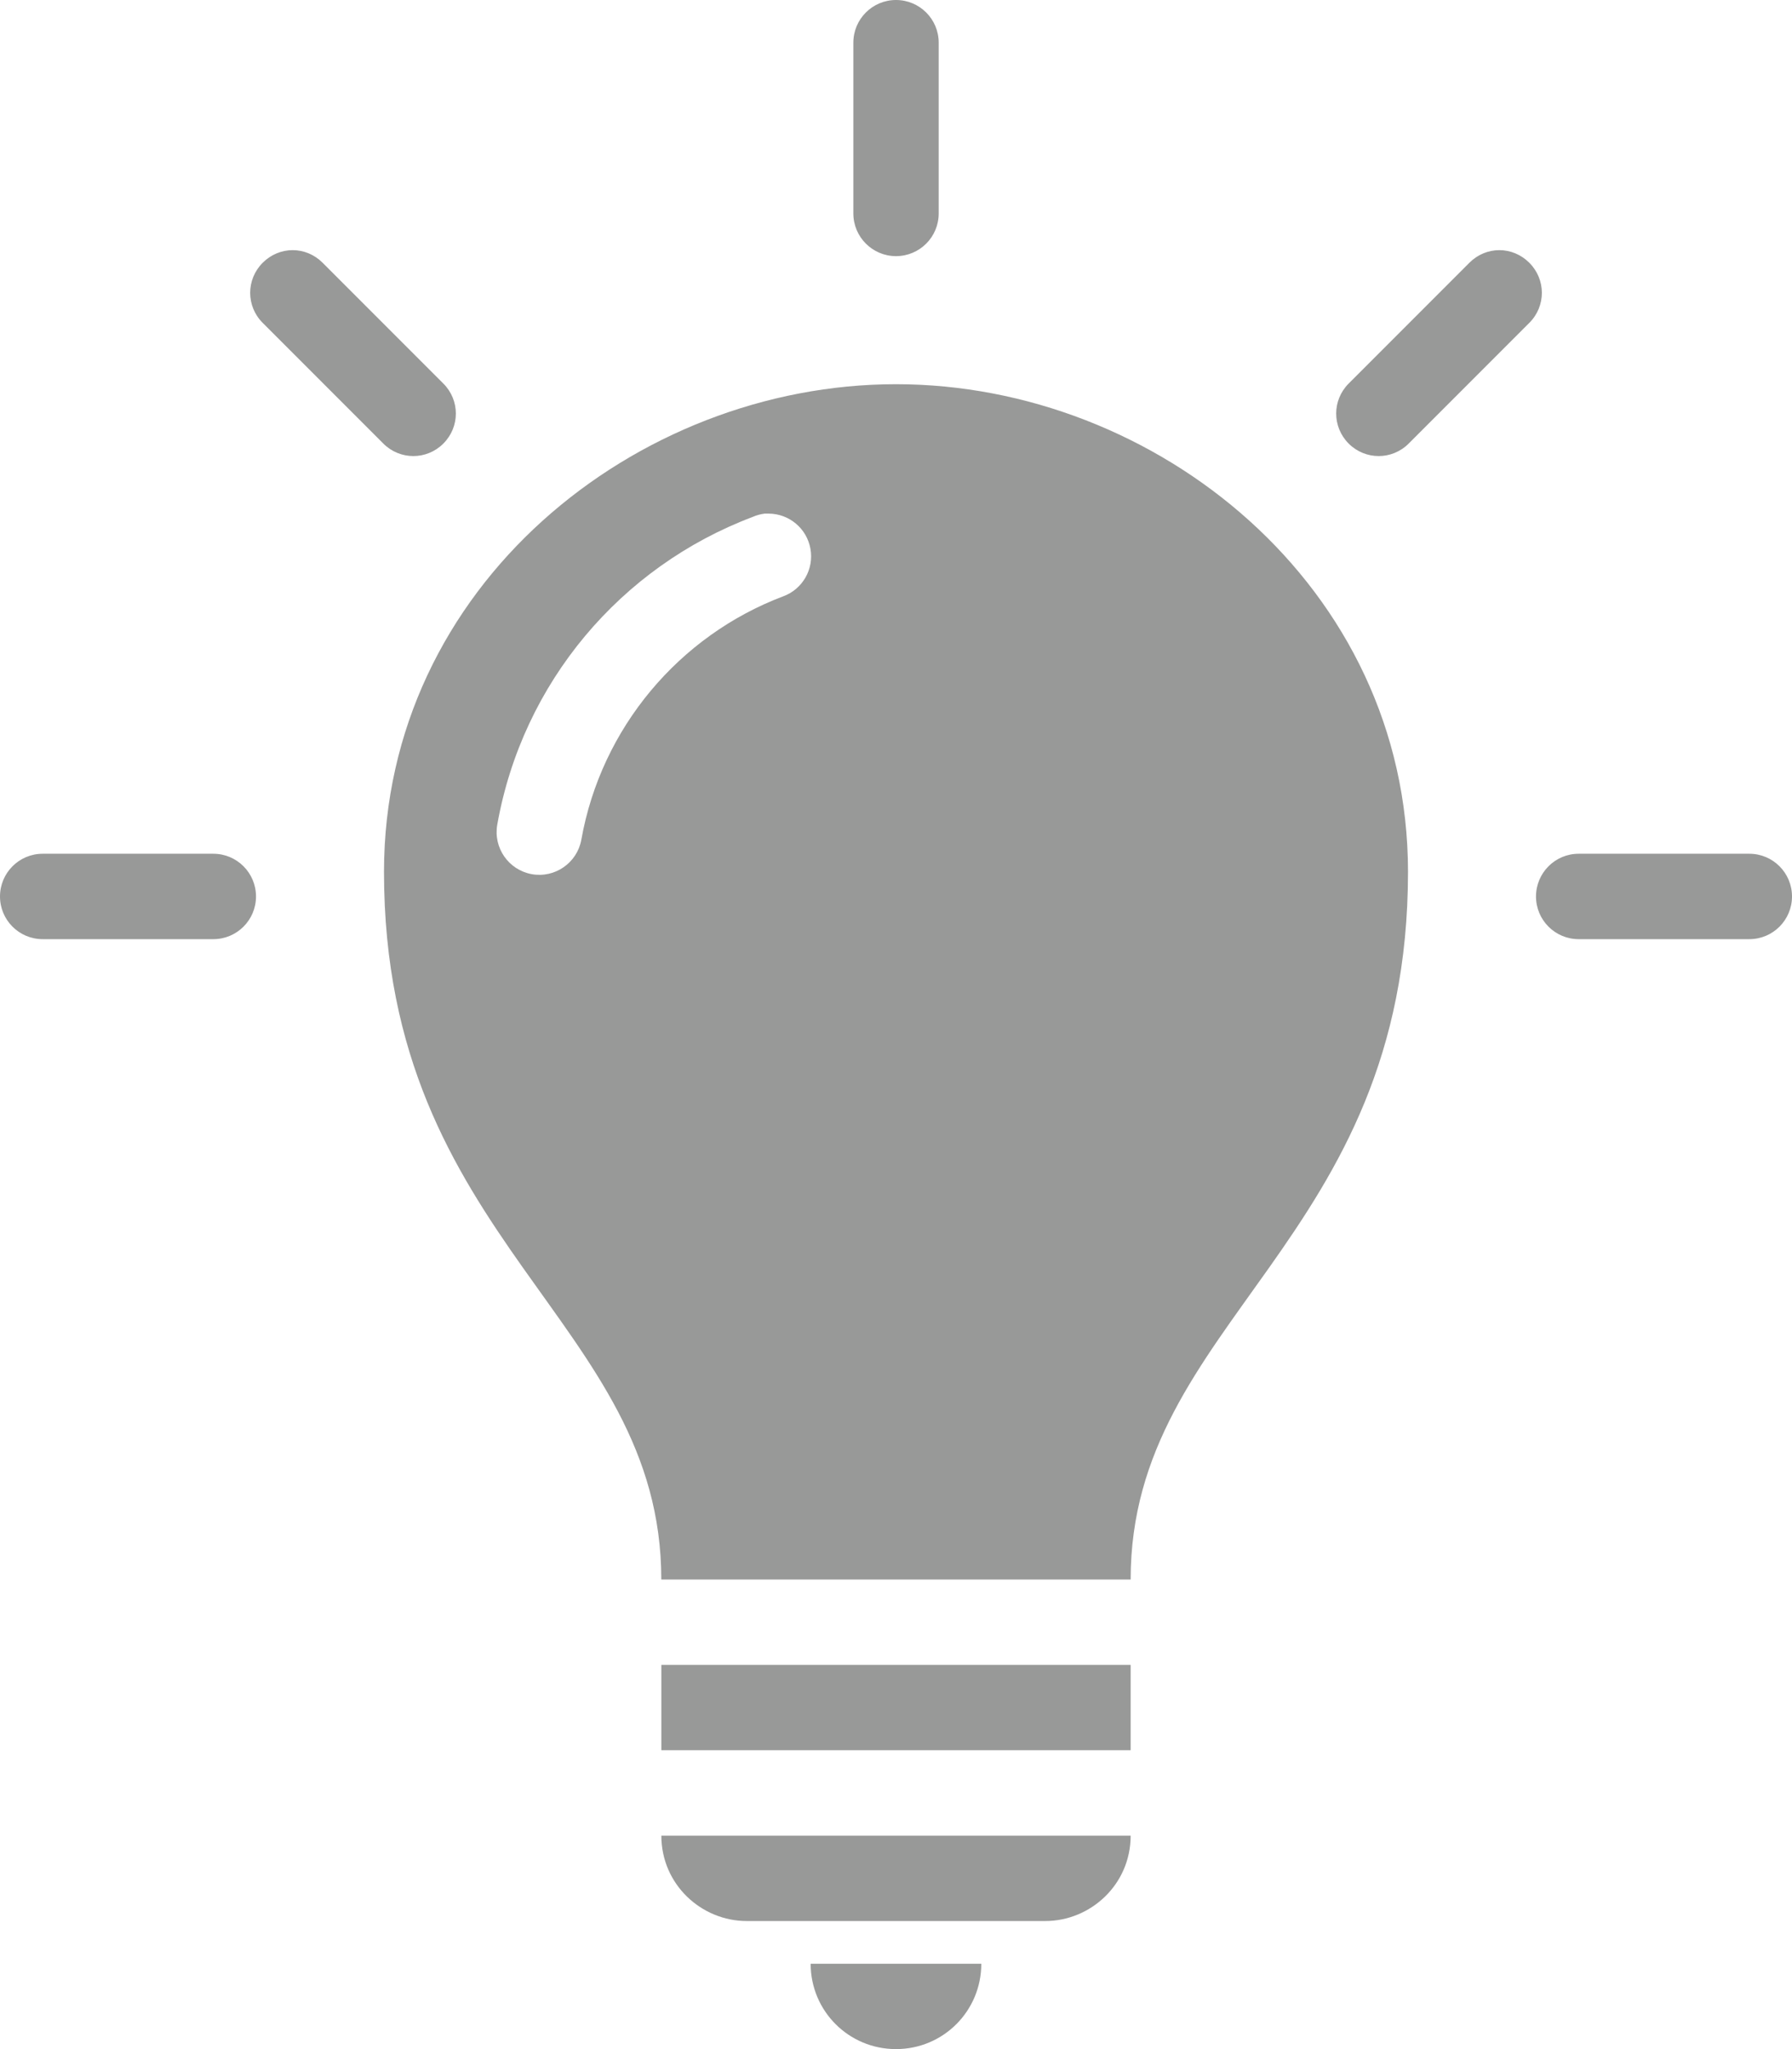 <svg width="35" height="40" viewBox="0 0 35 40" fill="none" xmlns="http://www.w3.org/2000/svg">
<path d="M17.5 0C17.04 0 16.667 0.373 16.667 0.833V4.167C16.667 4.627 17.041 5 17.5 5C17.961 5 18.334 4.627 18.334 4.167V0.833C18.334 0.373 17.961 0 17.5 0ZM5.716 4.883C5.503 4.883 5.293 4.967 5.13 5.13C4.805 5.456 4.805 5.977 5.13 6.302L7.487 8.659C7.812 8.984 8.334 8.984 8.659 8.659C8.985 8.333 8.985 7.813 8.659 7.487L6.302 5.13C6.139 4.967 5.93 4.883 5.716 4.883ZM29.284 4.883C29.071 4.883 28.861 4.967 28.698 5.13L26.341 7.487C26.016 7.813 26.016 8.333 26.341 8.659C26.667 8.984 27.188 8.984 27.513 8.659L29.87 6.302C30.196 5.977 30.196 5.456 29.87 5.13C29.707 4.967 29.497 4.883 29.284 4.883ZM17.5 7.5C12.418 7.5 7.5 11.442 7.5 17.018C7.5 24.253 12.916 25.768 12.916 30.834H22.083C22.083 25.769 27.5 24.254 27.5 17.018C27.5 11.443 22.581 7.5 17.5 7.5H17.5ZM14.934 10.026H14.948C14.969 10.025 14.991 10.025 15.013 10.026C15.415 10.028 15.759 10.317 15.829 10.714C15.9 11.11 15.677 11.5 15.299 11.64C13.269 12.406 11.743 14.204 11.354 16.393H11.354C11.271 16.846 10.837 17.146 10.384 17.064C9.931 16.981 9.631 16.547 9.713 16.094C10.206 13.322 12.125 11.062 14.7 10.091H14.7C14.775 10.058 14.854 10.036 14.935 10.026L14.934 10.026ZM0.833 16.666C0.373 16.666 0 17.04 0 17.5C0 17.96 0.373 18.333 0.833 18.333H4.167C4.627 18.333 5 17.96 5 17.5C5 17.039 4.627 16.666 4.167 16.666H0.833ZM30.833 16.666C30.373 16.666 30 17.04 30 17.5C30 17.96 30.373 18.333 30.833 18.333H34.167C34.627 18.333 35 17.96 35 17.5C35 17.039 34.627 16.666 34.167 16.666H30.833ZM12.917 32.5V34.166H22.083V32.5H12.917ZM12.917 35.833C12.917 36.791 13.704 37.5 14.583 37.5H20.416C21.296 37.5 22.083 36.791 22.083 35.833H12.916H12.917ZM15.833 38.334C15.833 39.257 16.577 40 17.5 40C18.423 40 19.166 39.257 19.166 38.334H15.833H15.833Z" fill="#989998"/>
</svg>
